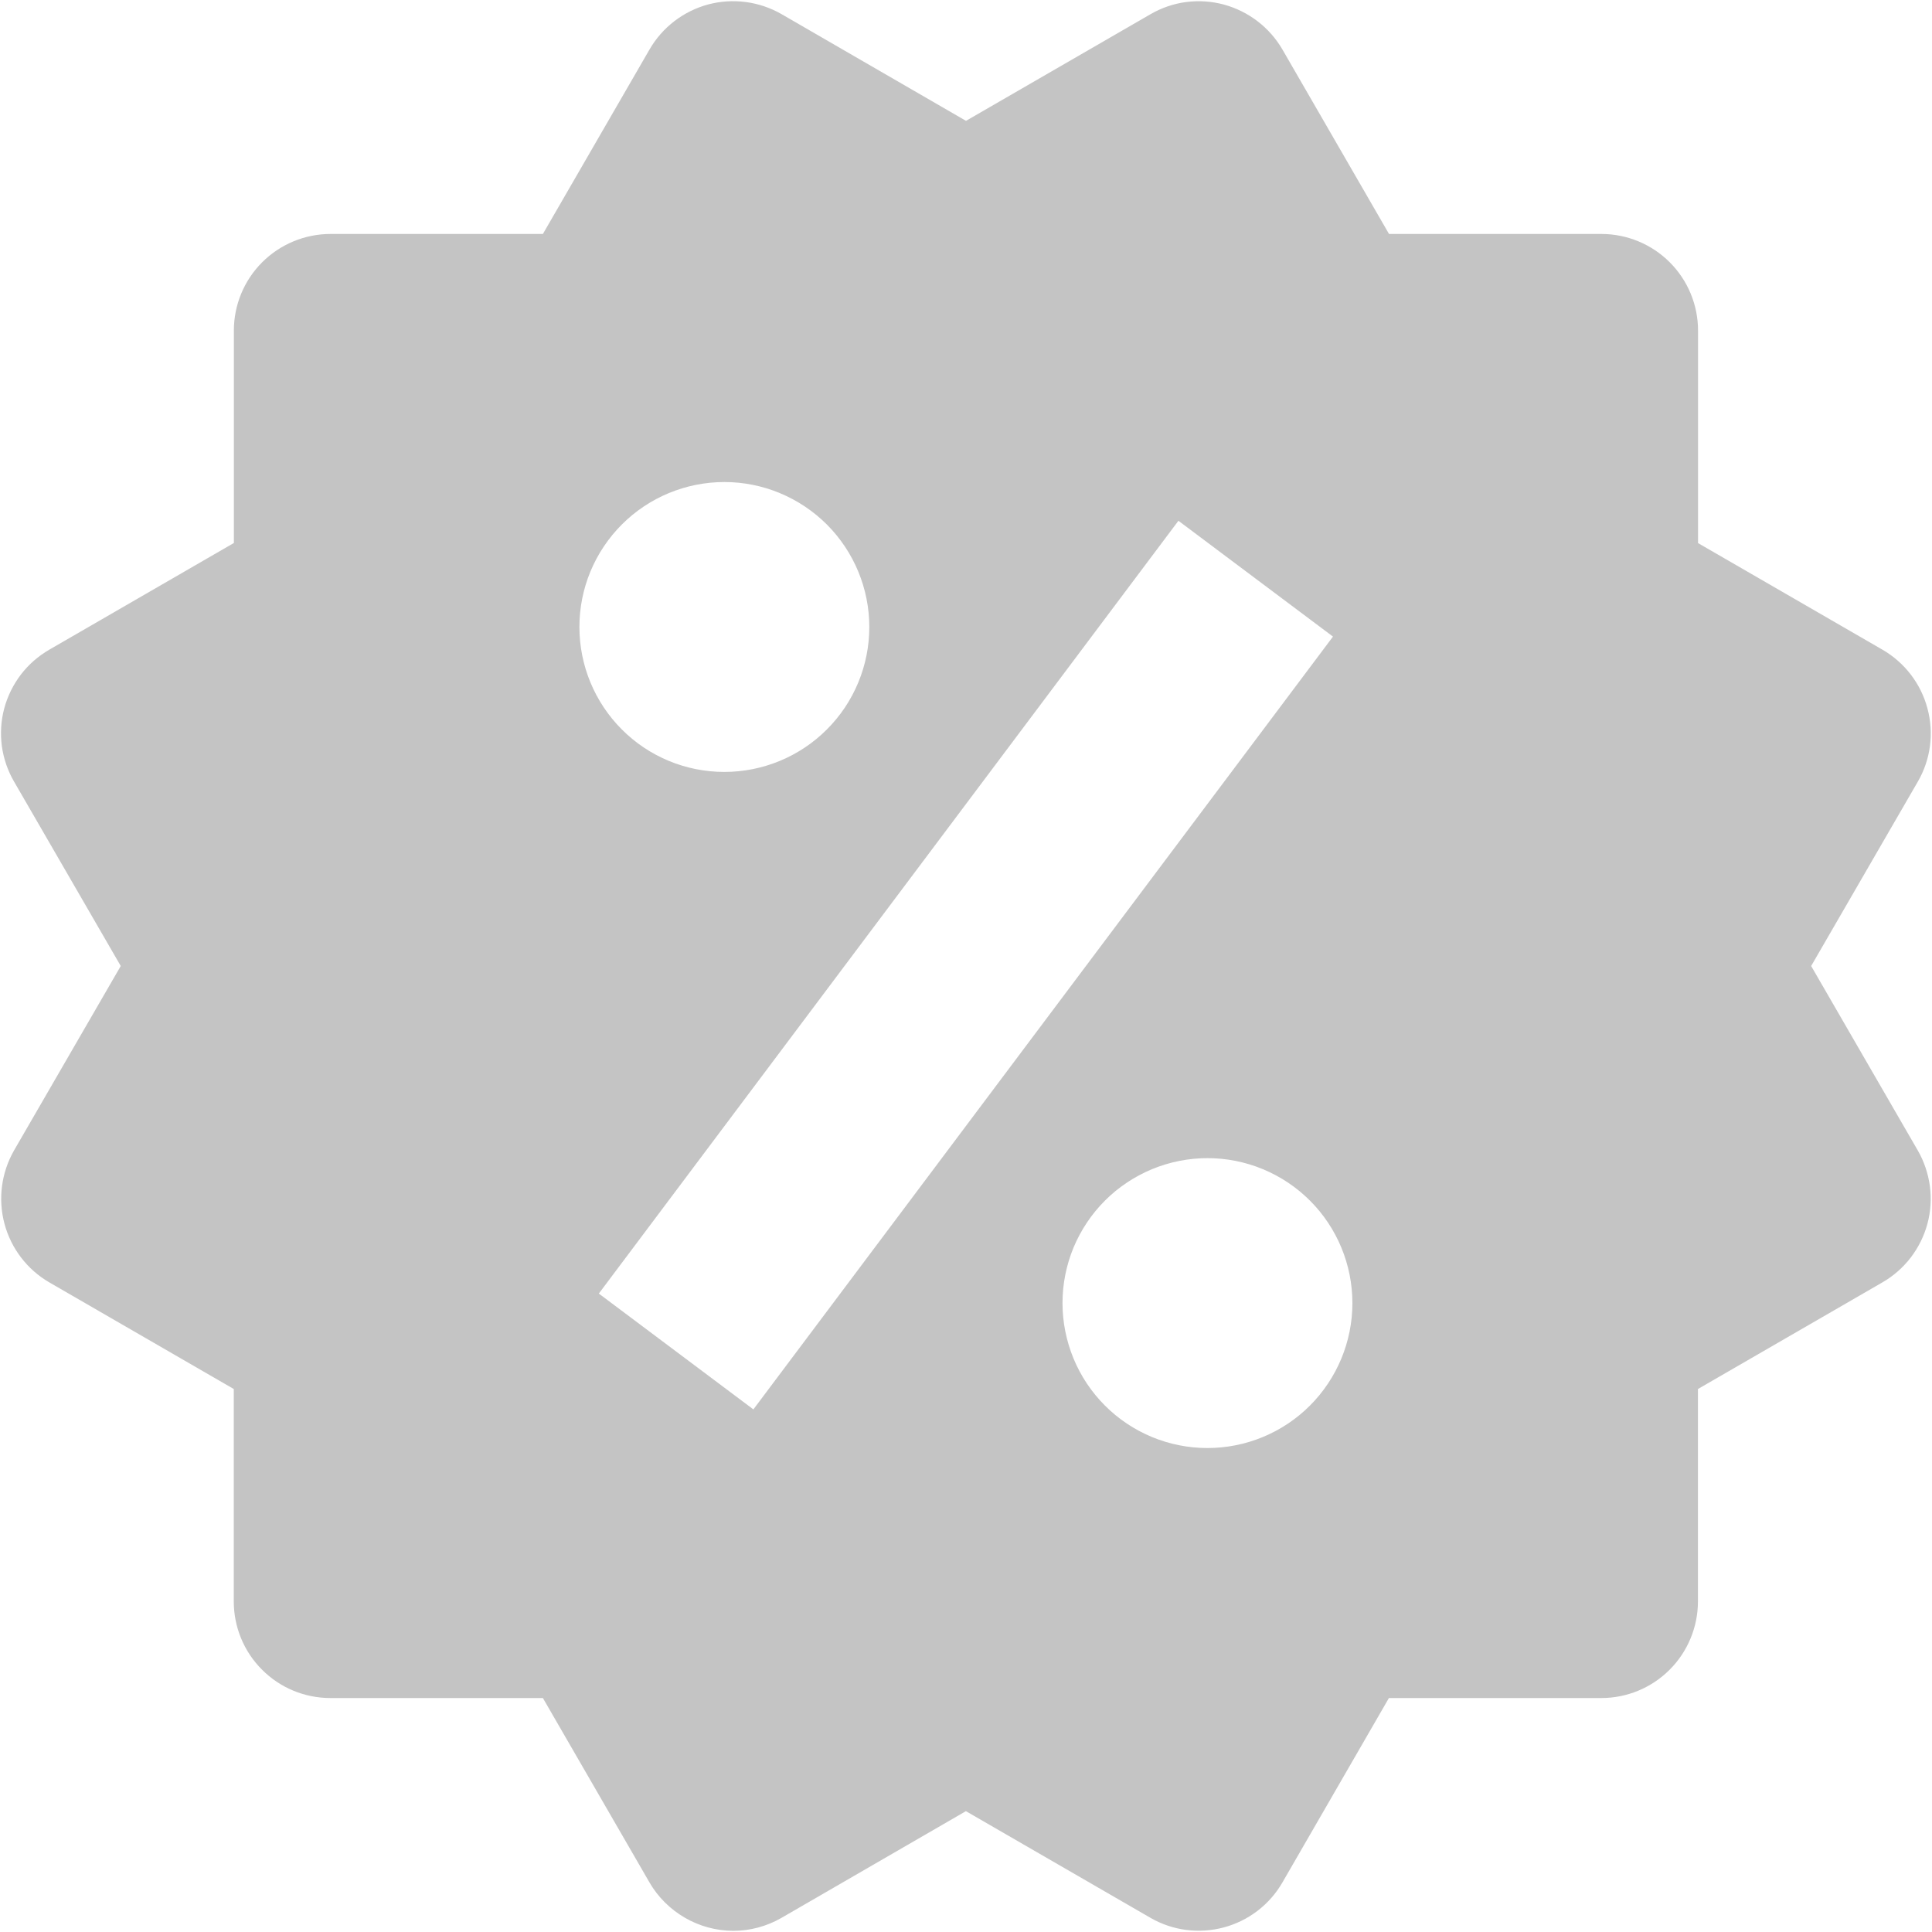 <svg width="20" height="20" viewBox="0 0 20 20" fill="none" xmlns="http://www.w3.org/2000/svg">
<path d="M18.749 10L19.853 8.092C19.986 7.863 20.022 7.59 19.953 7.334C19.885 7.077 19.717 6.859 19.488 6.726L17.578 5.622V3.422C17.578 3.157 17.473 2.903 17.285 2.715C17.098 2.528 16.843 2.422 16.578 2.422H14.379L13.276 0.513C13.143 0.284 12.925 0.117 12.669 0.047C12.542 0.013 12.41 0.004 12.279 0.021C12.149 0.038 12.024 0.081 11.91 0.147L10 1.251L8.09 0.146C7.86 0.014 7.587 -0.022 7.331 0.046C7.075 0.115 6.856 0.283 6.724 0.512L5.62 2.422H3.421C3.156 2.422 2.901 2.528 2.714 2.715C2.526 2.903 2.421 3.157 2.421 3.422V5.621L0.511 6.725C0.397 6.791 0.297 6.878 0.217 6.982C0.137 7.087 0.078 7.206 0.044 7.333C0.01 7.46 0.002 7.592 0.019 7.723C0.037 7.853 0.08 7.979 0.146 8.092L1.25 10L0.146 11.908C0.014 12.138 -0.022 12.411 0.046 12.667C0.114 12.923 0.281 13.142 0.51 13.275L2.42 14.379V16.578C2.42 16.843 2.525 17.098 2.713 17.285C2.9 17.473 3.155 17.578 3.42 17.578H5.62L6.724 19.488C6.812 19.64 6.939 19.765 7.091 19.853C7.243 19.941 7.415 19.987 7.59 19.988C7.764 19.988 7.937 19.942 8.091 19.853L9.999 18.749L11.909 19.853C12.139 19.986 12.411 20.021 12.667 19.953C12.923 19.885 13.142 19.718 13.275 19.488L14.378 17.578H16.577C16.842 17.578 17.096 17.473 17.284 17.285C17.471 17.098 17.577 16.843 17.577 16.578V14.379L19.487 13.275C19.601 13.209 19.7 13.122 19.78 13.018C19.86 12.913 19.919 12.794 19.953 12.667C19.987 12.54 19.995 12.408 19.978 12.278C19.96 12.148 19.918 12.022 19.852 11.908L18.749 10ZM7.499 4.99C7.897 4.99 8.278 5.149 8.56 5.43C8.841 5.712 8.999 6.093 8.999 6.491C8.999 6.889 8.841 7.271 8.559 7.552C8.278 7.833 7.896 7.991 7.498 7.991C7.1 7.991 6.718 7.833 6.437 7.551C6.156 7.27 5.998 6.888 5.998 6.49C5.998 6.092 6.156 5.711 6.438 5.429C6.719 5.148 7.101 4.99 7.499 4.99V4.99ZM7.799 14.59L6.199 13.391L12.199 5.391L13.799 6.59L7.799 14.59ZM12.499 14.99C12.302 14.99 12.107 14.951 11.925 14.876C11.743 14.8 11.577 14.69 11.438 14.55C11.299 14.411 11.188 14.245 11.113 14.063C11.038 13.881 10.999 13.686 10.999 13.489C10.999 13.292 11.038 13.097 11.113 12.915C11.189 12.733 11.299 12.568 11.439 12.428C11.578 12.289 11.744 12.179 11.926 12.103C12.108 12.028 12.303 11.989 12.5 11.989C12.898 11.989 13.28 12.148 13.561 12.429C13.842 12.71 14 13.092 14 13.49C14 13.888 13.841 14.27 13.56 14.551C13.279 14.832 12.897 14.99 12.499 14.99V14.99Z" fill="#c4c4c4"/>
</svg>

